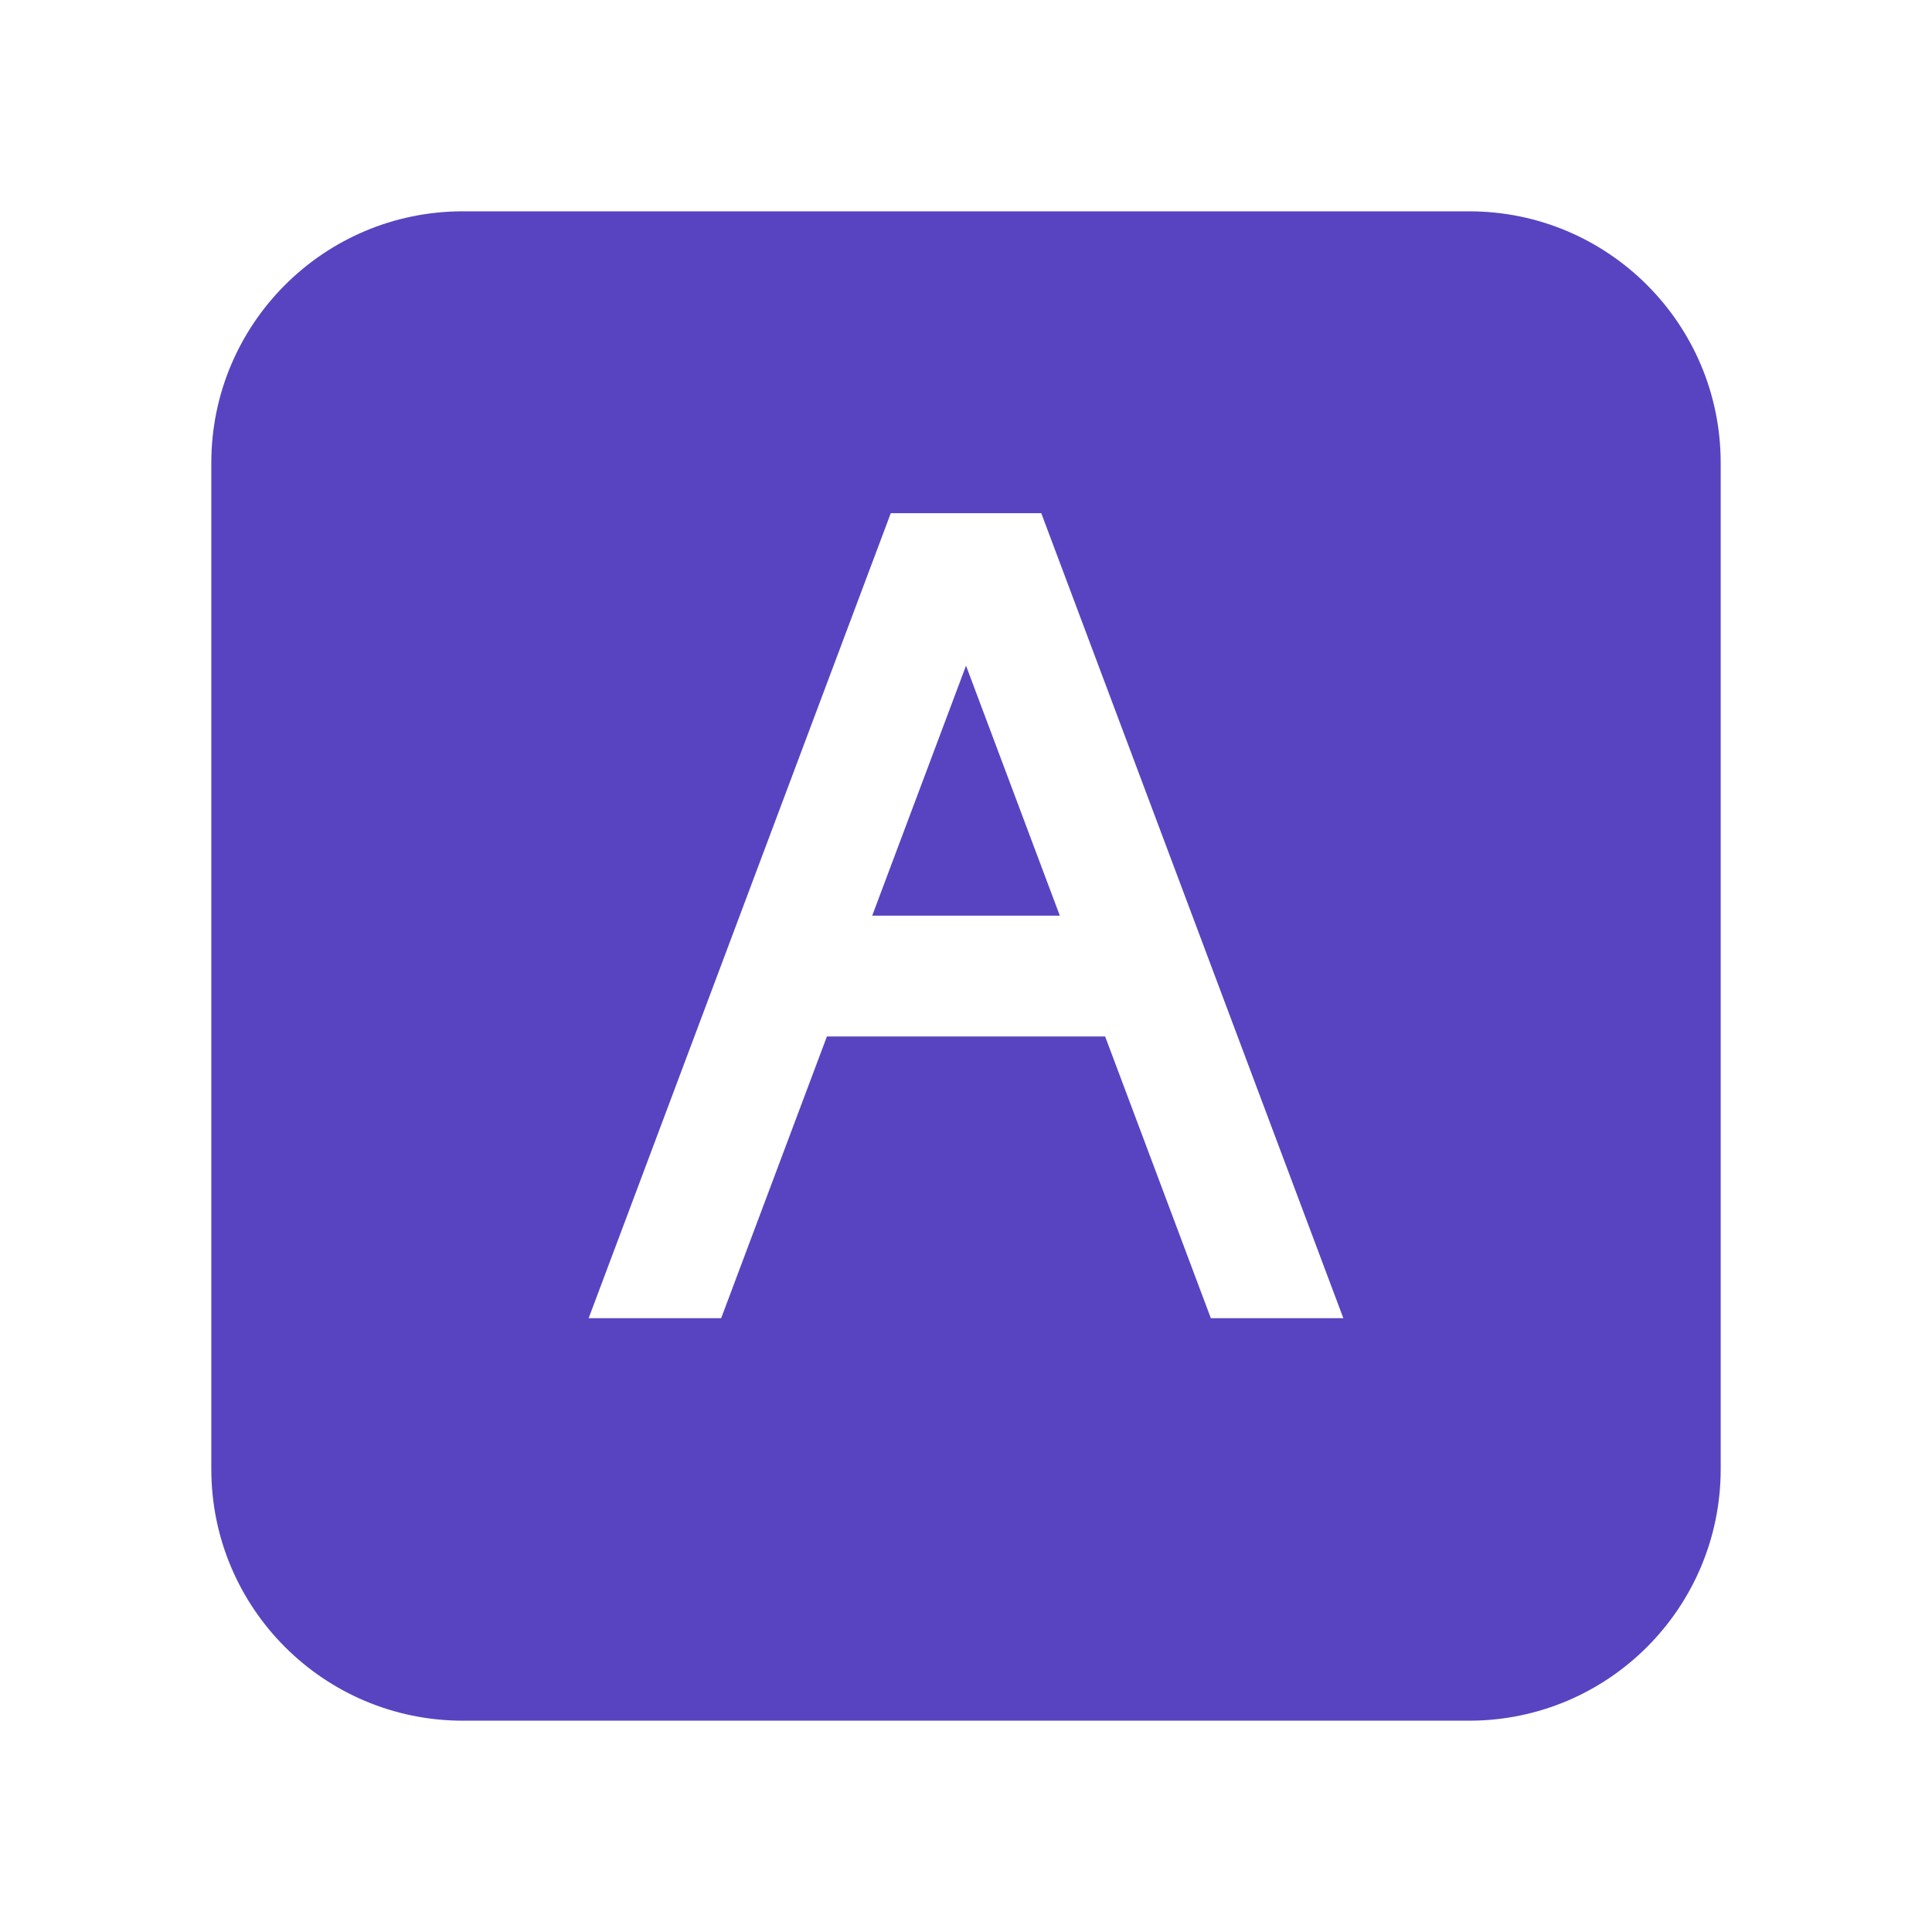 <!DOCTYPE svg PUBLIC "-//W3C//DTD SVG 1.1//EN" "http://www.w3.org/Graphics/SVG/1.1/DTD/svg11.dtd">

<!-- Uploaded to: SVG Repo, www.svgrepo.com, Transformed by: SVG Repo Mixer Tools -->
<svg width="100px" height="100px" viewBox="-6.4 -6.4 76.80 76.80" xmlns="http://www.w3.org/2000/svg" xmlns:xlink="http://www.w3.org/1999/xlink" aria-hidden="true" role="img" class="iconify iconify--emojione-monotone" preserveAspectRatio="xMidYMid meet" fill="#000000">

<g id="SVGRepo_bgCarrier" stroke-width="0"/>

<g id="SVGRepo_iconCarrier">

<path d="M28.271 30h7.459l-3.729-9.938z" fill="#5844c1"/>

<path d="M52 2H12C6.477 2 2 6.476 2 12v40c0 5.523 4.477 10 10 10h40c5.523 0 10-4.477 10-10V12c0-5.524-4.477-10-10-10zM41.733 46l-4.202-11.199h-11.06L22.267 46H17l12.01-32h5.982L47 46h-5.267z" fill="#5844c1"/>

</g>

</svg>